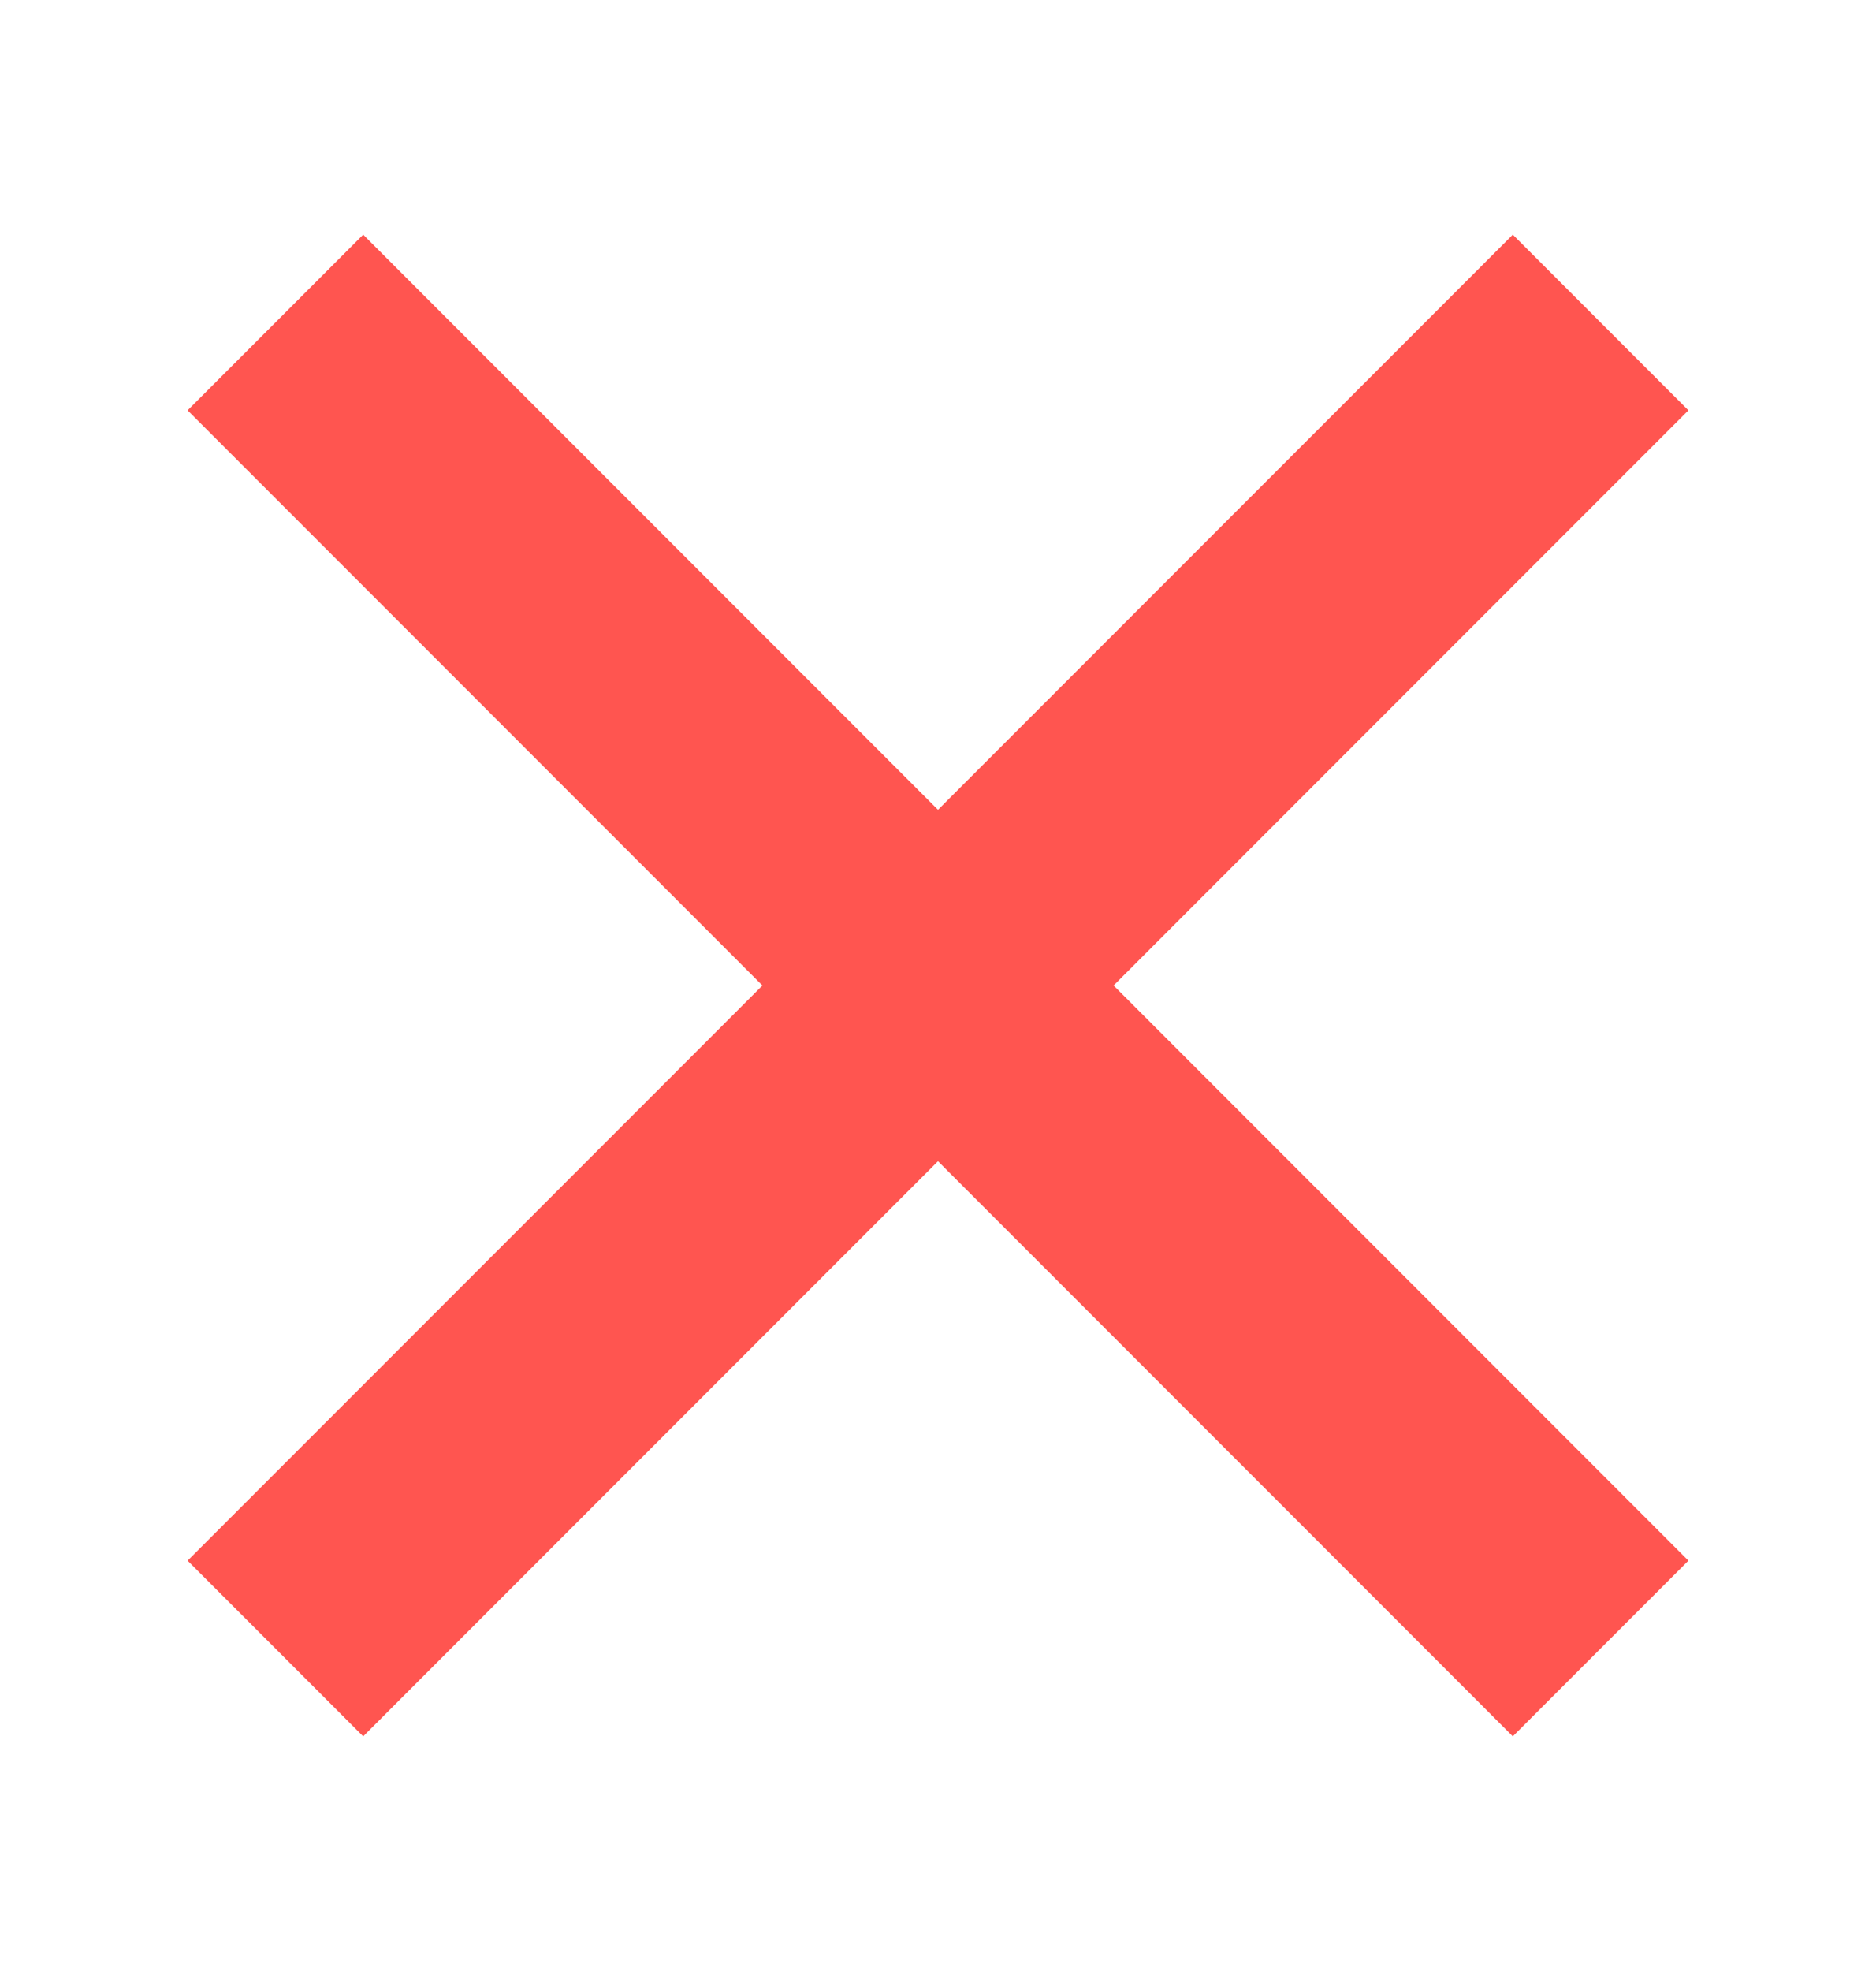 <?xml version="1.0" encoding="UTF-8"?>
<svg width="20px" height="21px" viewBox="0 0 20 21" version="1.1" xmlns="http://www.w3.org/2000/svg" xmlns:xlink="http://www.w3.org/1999/xlink">
    <title>icon-关闭-20-hover</title>
    <g id="Web-RTC" stroke="none" stroke-width="1" fill="none" fill-rule="evenodd">
        <g id="icon-关闭-20-hover" transform="translate(0, 0.5)">
            <path d="M16.128,2 L18,3.872 L11.872,10 L18,16.128 L16.128,18 L10,11.872 L3.872,18 L2,16.128 L8.128,10 L2,3.872 L3.872,2 L10,8.128 L16.128,2 Z" id="形状结合" fill="#FF5550" transform="translate(10, 10) rotate(-180) translate(-10, -10) "></path>
            <rect id="矩形" fill-opacity="0" fill="#D8D8D8" x="0" y="0" width="20" height="20"></rect>
        </g>
    </g>
</svg>
